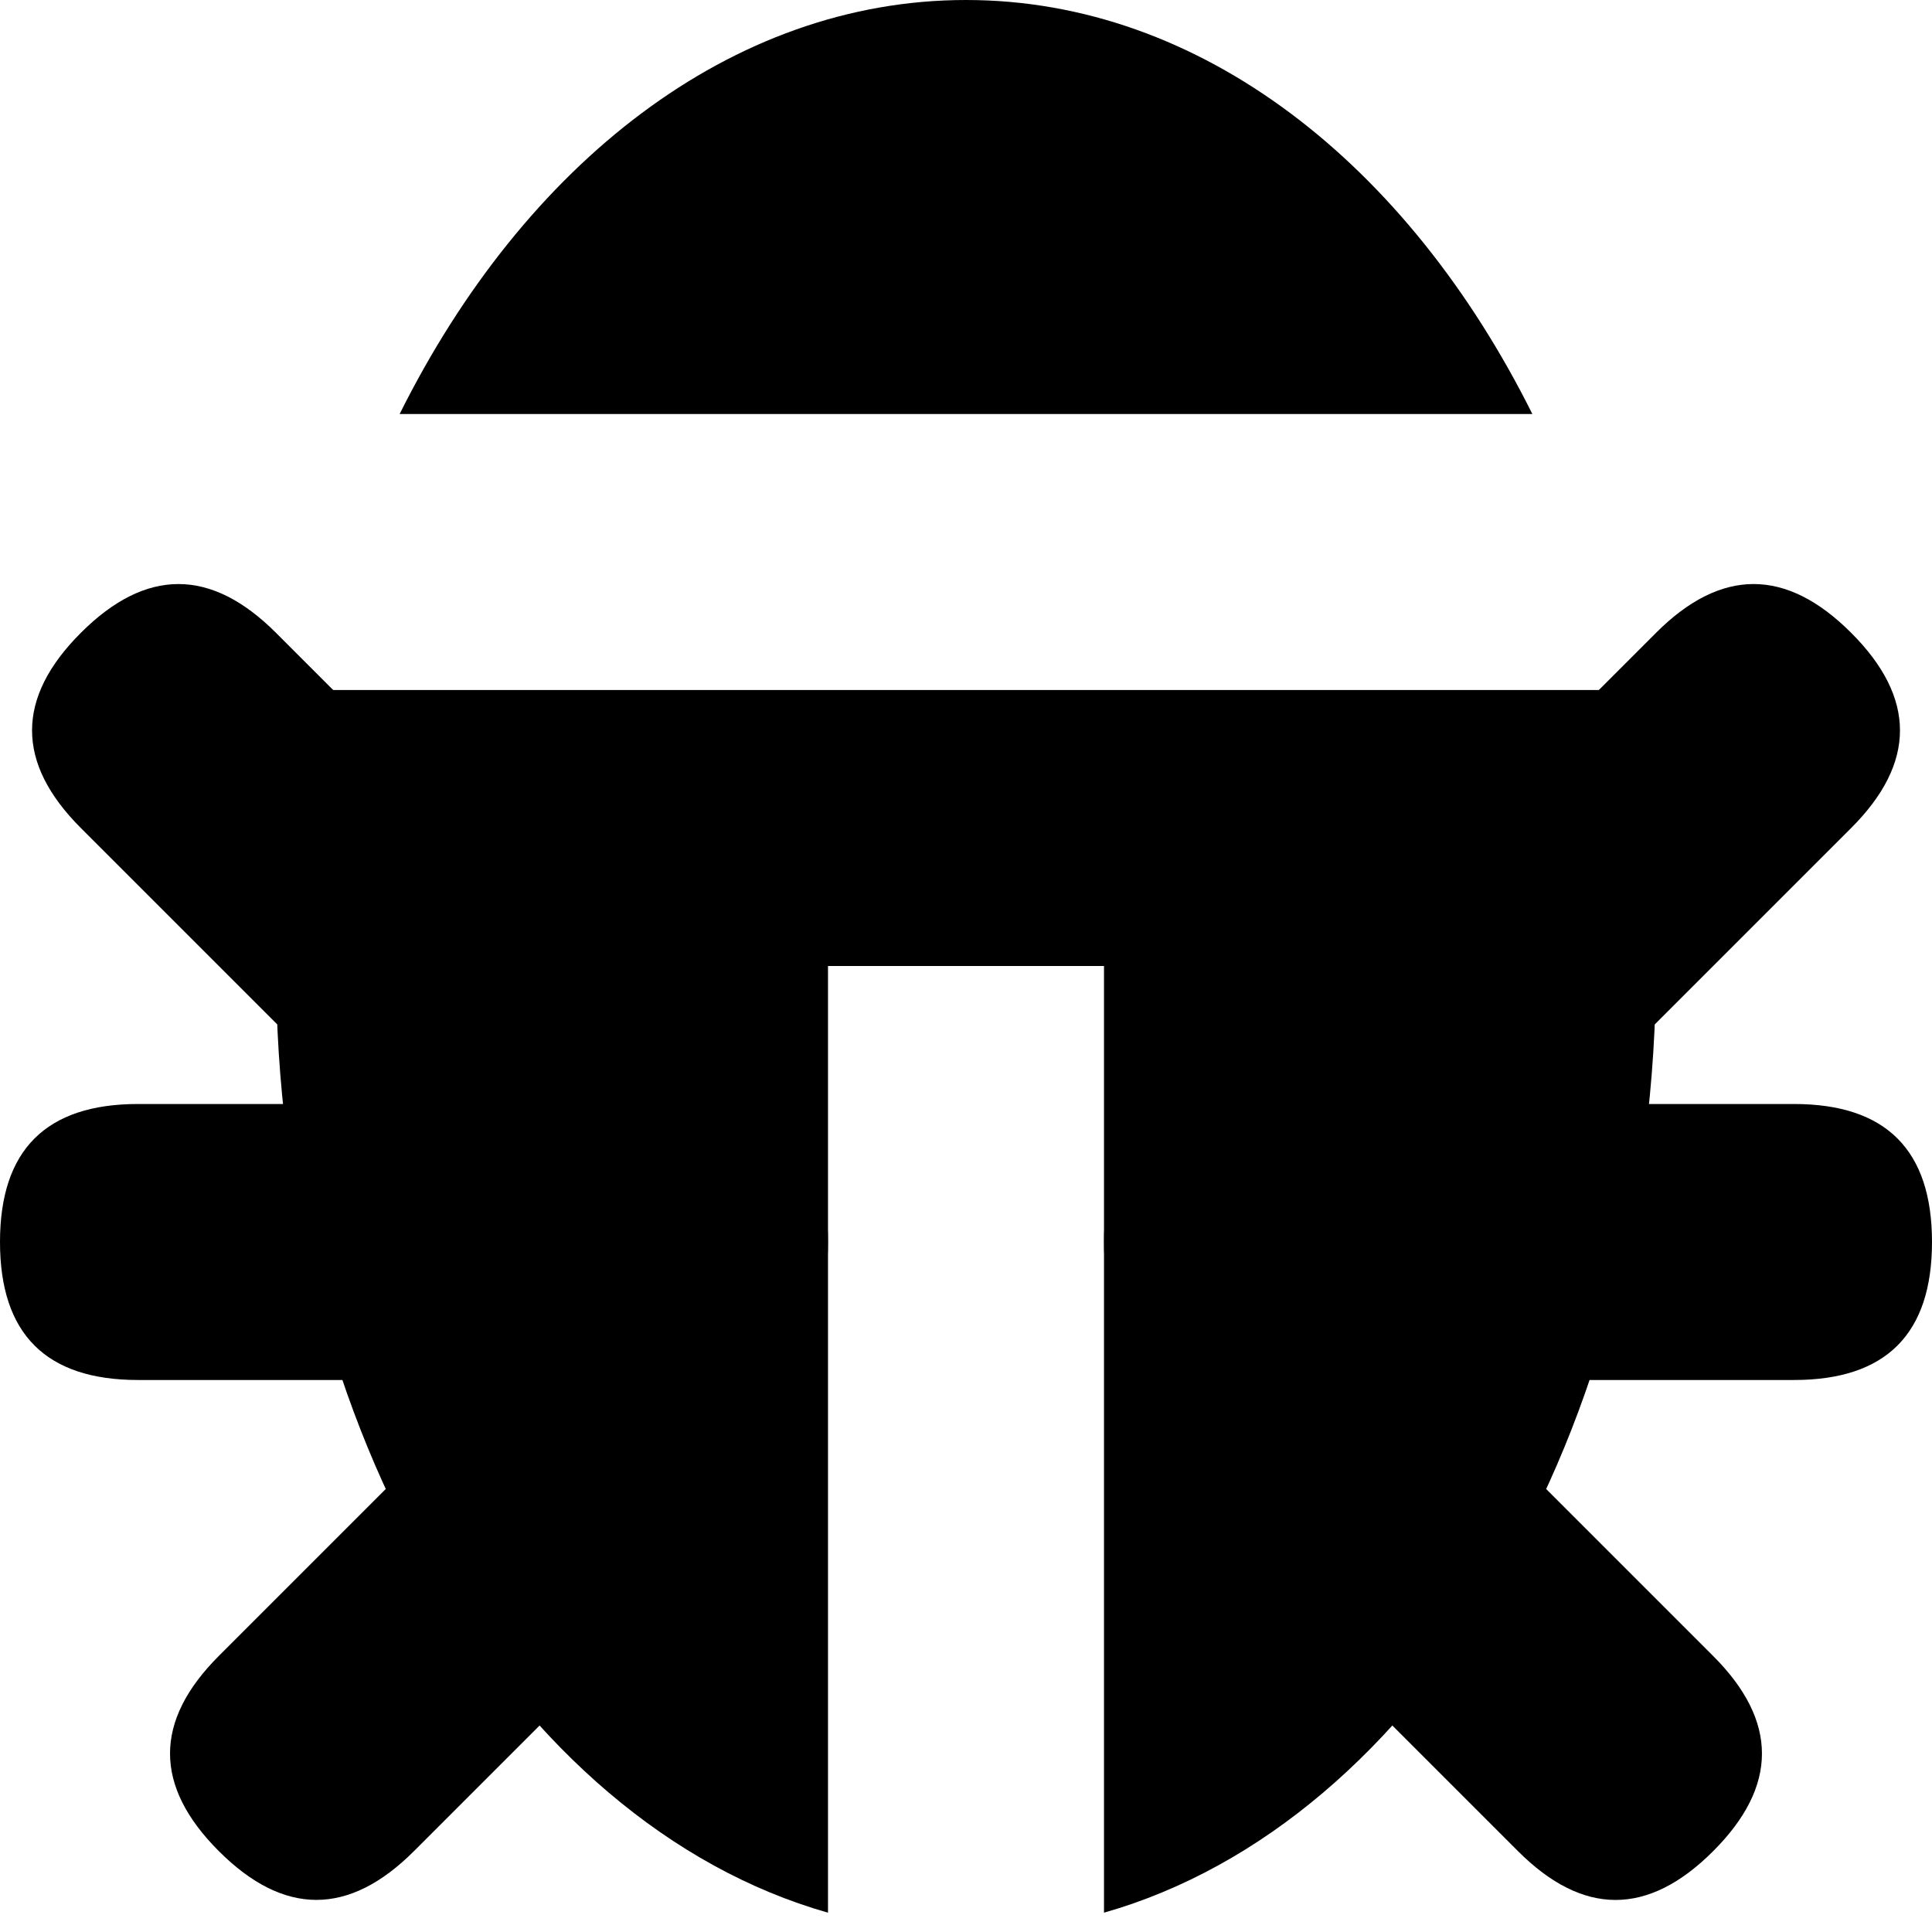 <?xml version="1.0" standalone="no"?><!DOCTYPE svg PUBLIC "-//W3C//DTD SVG 1.1//EN" "http://www.w3.org/Graphics/SVG/1.1/DTD/svg11.dtd"><svg t="1669279691911" class="icon" viewBox="0 0 1024 1024" version="1.1" xmlns="http://www.w3.org/2000/svg" p-id="7505" xmlns:xlink="http://www.w3.org/1999/xlink" width="200" height="200"><path d="M161.426 365.714h701.147c9.874 46.373 15.141 95.451 15.141 146.286 0 247.662-125.586 454.217-292.571 501.76V512H438.857v501.76C271.945 966.363 146.286 759.735 146.286 512c0-50.834 5.266-99.913 15.141-146.286h701.147zM512 0c124.343 0 234.057 86.821 300.178 219.429H211.822C277.943 86.821 387.73 0 512 0z" p-id="7506"></path><path d="M585.143 585.143m73.143 0l292.571 0q73.143 0 73.143 73.143l0 0q0 73.143-73.143 73.143l-292.571 0q-73.143 0-73.143-73.143l0 0q0-73.143 73.143-73.143Z" p-id="7507"></path><path d="M0 585.143m73.143 0l292.571 0q73.143 0 73.143 73.143l0 0q0 73.143-73.143 73.143l-292.571 0q-73.143 0-73.143-73.143l0 0q0-73.143 73.143-73.143Z" p-id="7508"></path><path d="M94.566 283.698m51.72 51.72l103.44 103.44q51.72 51.72 0 103.44l0 0q-51.72 51.72-103.44 0l-103.44-103.44q-51.72-51.72 0-103.44l0 0q51.72-51.72 103.44 0Z" p-id="7509"></path><path d="M929.446 283.693m-51.72 51.72l-103.44 103.44q-51.72 51.72 0 103.44l0 0q51.72 51.72 103.44 0l103.44-103.44q51.72-51.72 0-103.44l0 0q-51.72-51.72-103.44 0Z" p-id="7510"></path><path d="M167.697 1032.845m51.72-51.72l103.44-103.44q51.72-51.72 0-103.44l0 0q-51.72-51.72-103.44 0l-103.44 103.44q-51.72 51.72 0 103.44l0 0q51.72 51.72 103.44 0Z" p-id="7511"></path><path d="M856.291 1032.874m-51.72-51.72l-103.44-103.44q-51.72-51.72 0-103.44l0 0q51.72-51.72 103.44 0l103.44 103.44q51.72 51.72 0 103.44l0 0q-51.72 51.72-103.44 0Z" p-id="7512"></path></svg>